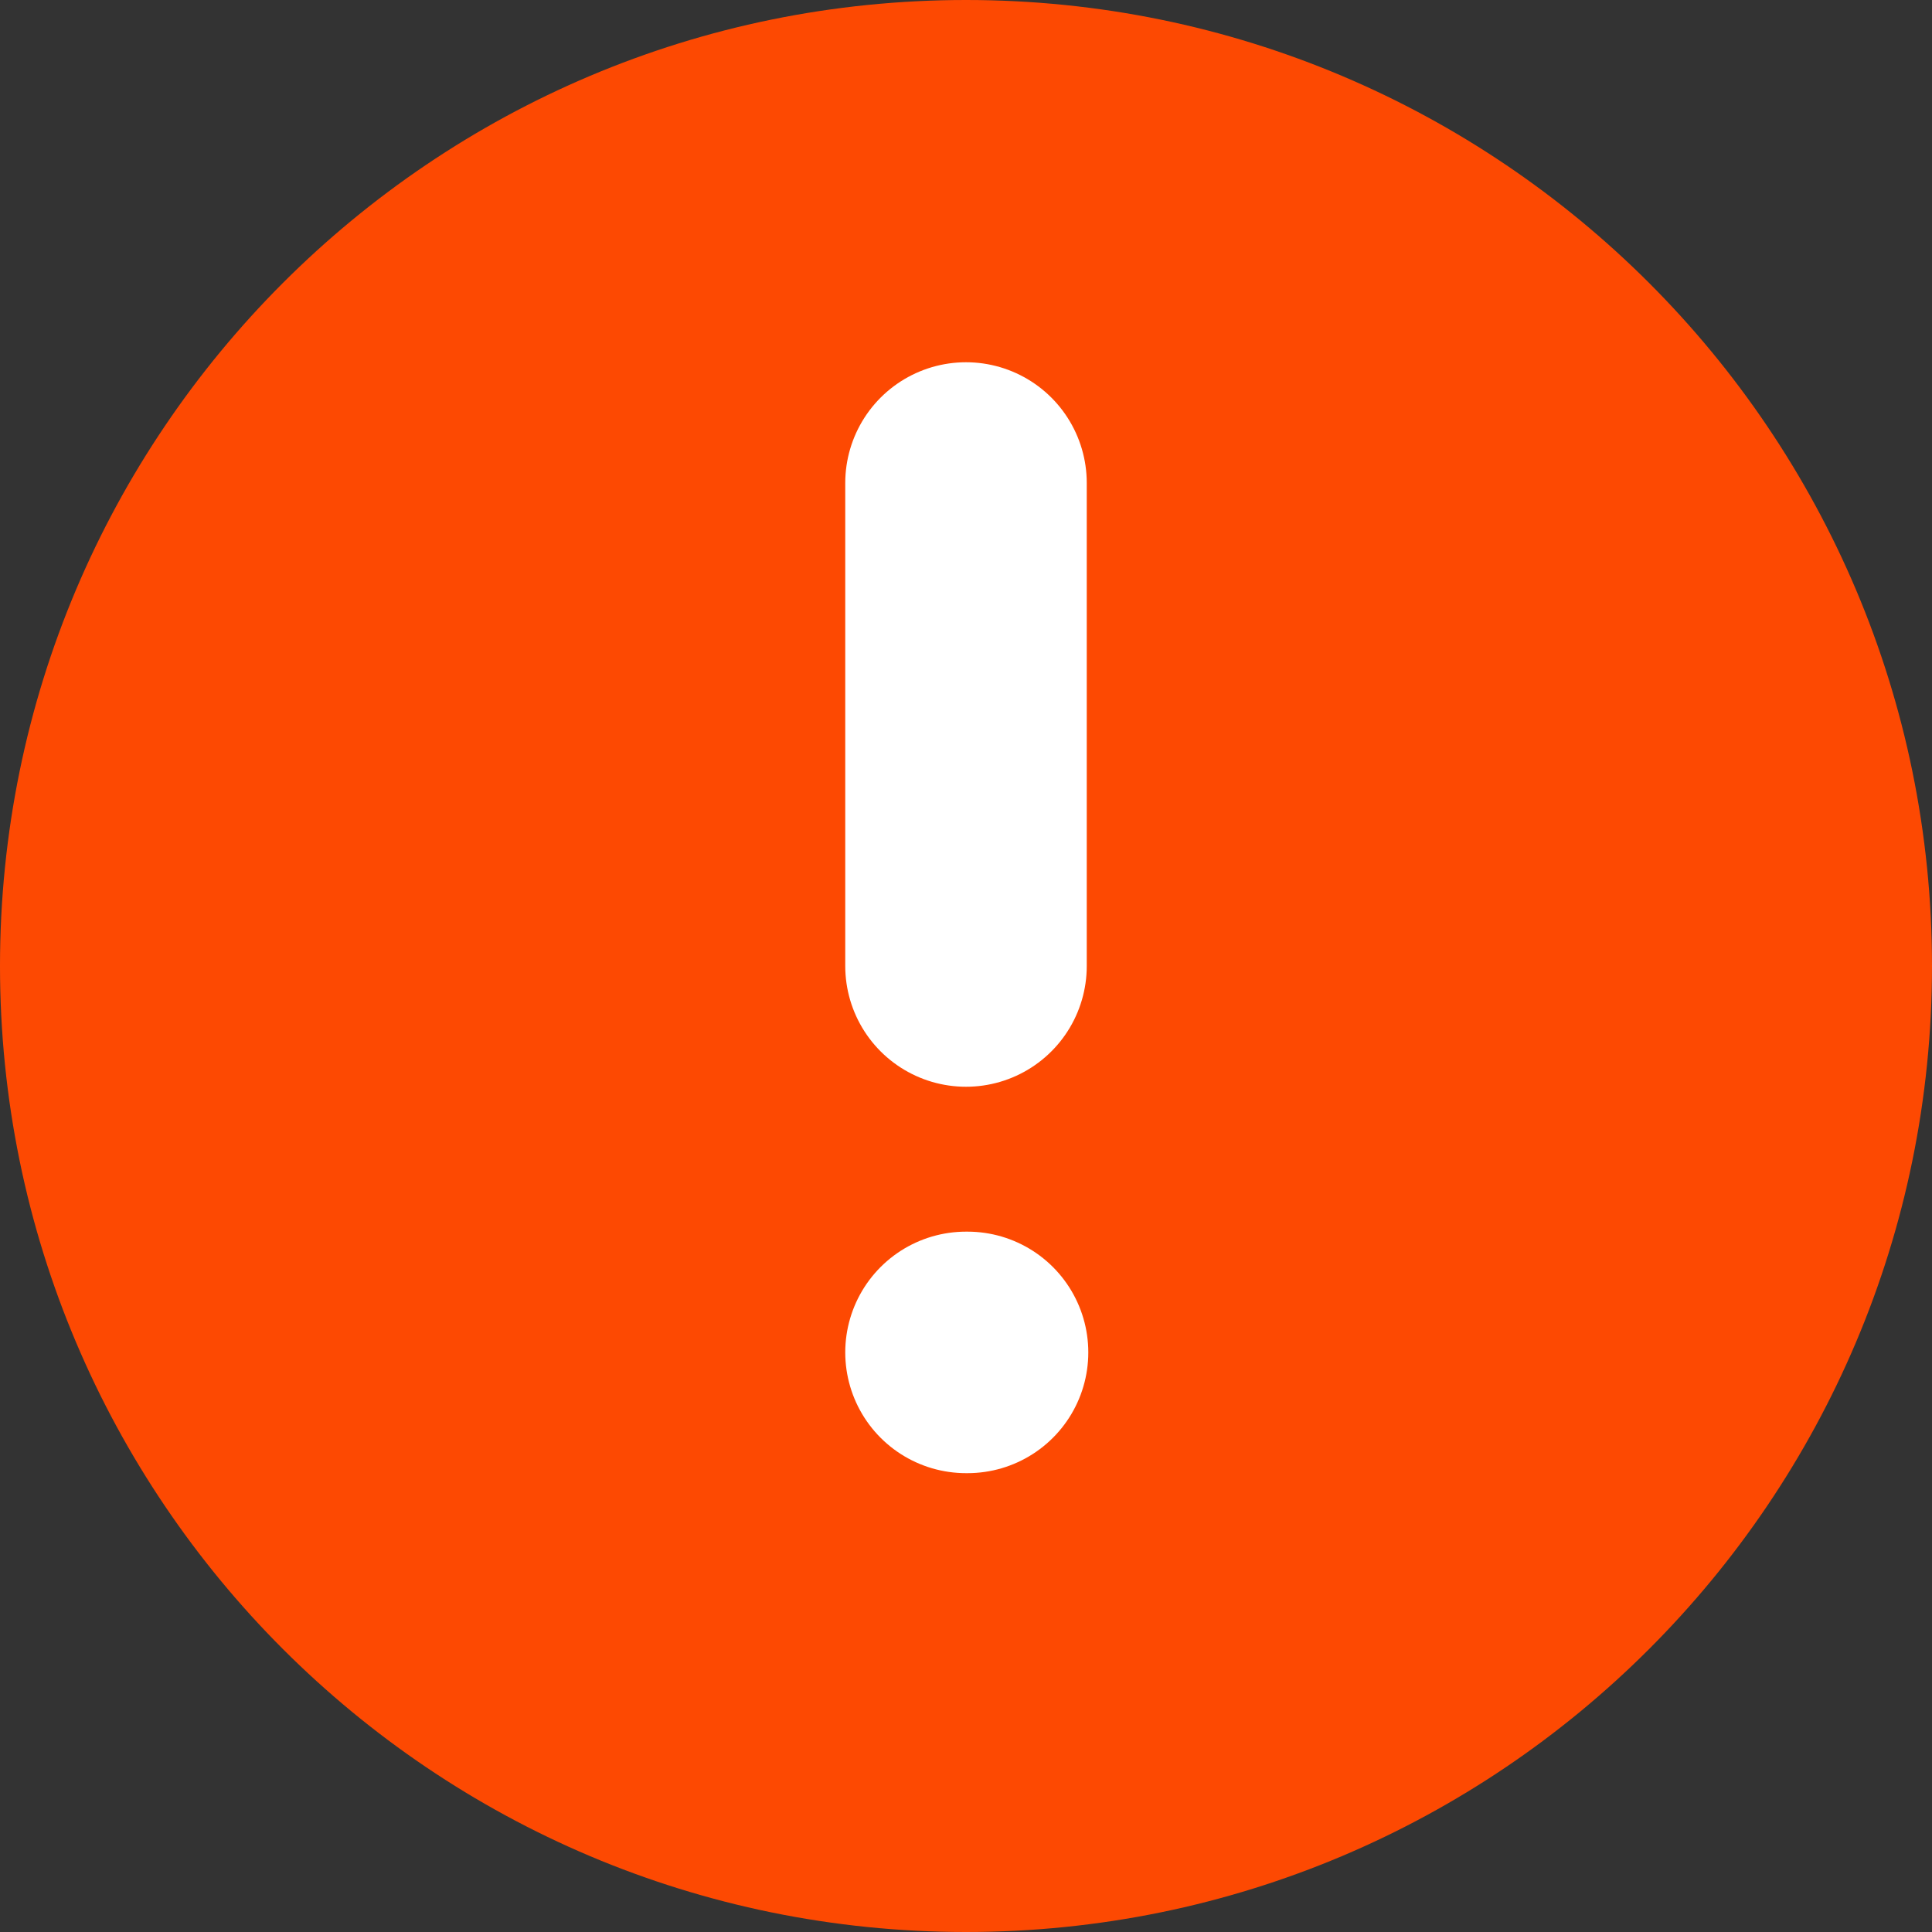 <svg width="20" height="20" viewBox="0 0 20 20" fill="none" xmlns="http://www.w3.org/2000/svg">
<rect x="0" y="0" width="20" height="20" fill="#333333" stroke="none"/>
<path opacity="0.99" d="M10 20C15.523 20 20 15.523 20 10C20 4.477 15.523 0 10 0C4.477 0 0 4.477 0 10C0 15.523 4.477 20 10 20Z" fill="#FF4A03"/>
<g clip-path="url(#clip0_0_1)">
<path d="M10 14H10.016" stroke="white" stroke-width="2.5" stroke-linecap="round" stroke-linejoin="round"/>
<path d="M10 5V10" stroke="white" stroke-width="2.5" stroke-linecap="round" stroke-linejoin="round"/>
</g>
<defs>
<clipPath id="clip0_0_1">
<rect x="8" y="3" width="4" height="13" rx="2" fill="white"/>
</clipPath>
</defs>
</svg>